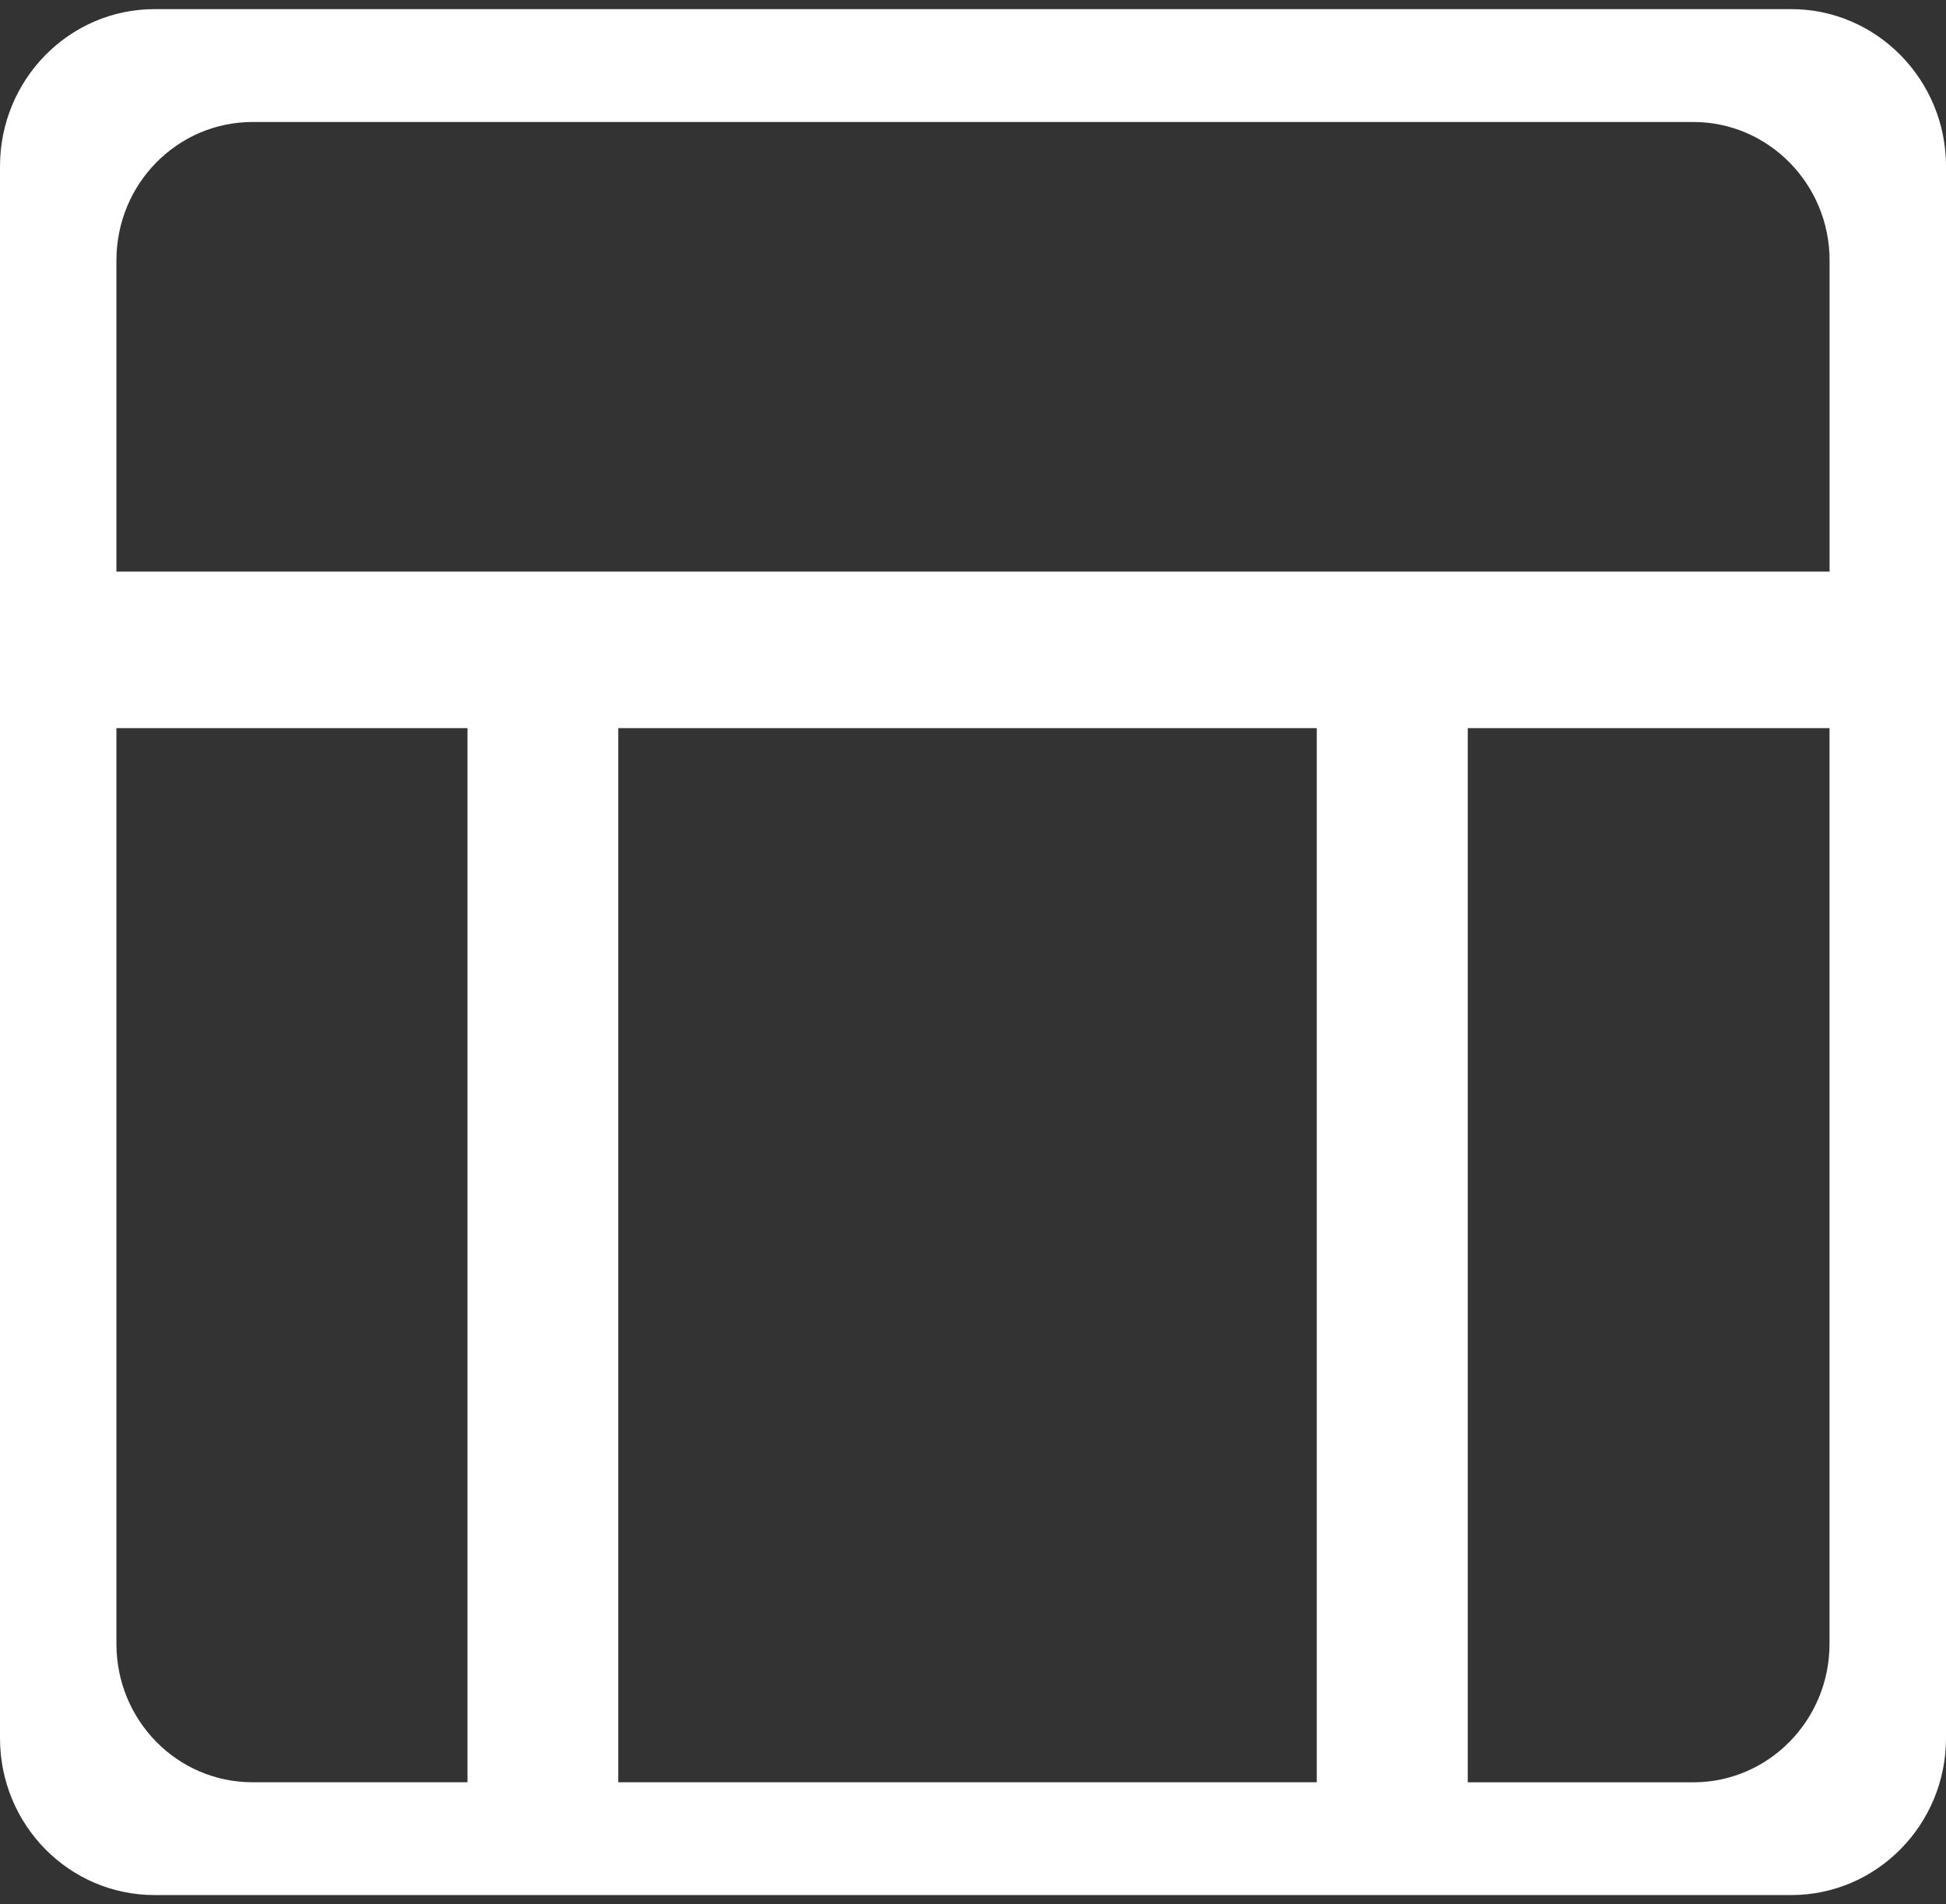<svg width="93" height="91" viewBox="0 0 93 91" fill="none" xmlns="http://www.w3.org/2000/svg">
<rect x="0" y="0" width="93" height="91" fill="#333333" stroke="none"/>
<path d="M85.606 0.436H7.391C3.299 0.436 0 3.811 0 7.949V83.064C0 87.209 3.299 90.564 7.391 90.564H85.606C89.681 90.564 93 87.209 93 83.064V7.949C93.003 3.811 89.681 0.436 85.606 0.436ZM12.076 5.83H80.927C84.515 5.83 87.436 8.798 87.436 12.442V27.317H5.564V12.442C5.564 8.795 8.468 5.83 12.076 5.83ZM62.929 34.797V85.173H29.547V34.797H62.929ZM5.564 78.561V34.797H22.341V85.173H12.076C8.468 85.176 5.564 82.215 5.564 78.561ZM80.924 85.176H70.145V34.797H87.433V78.561C87.433 82.215 84.512 85.176 80.924 85.176Z" fill="white"/>
</svg>
